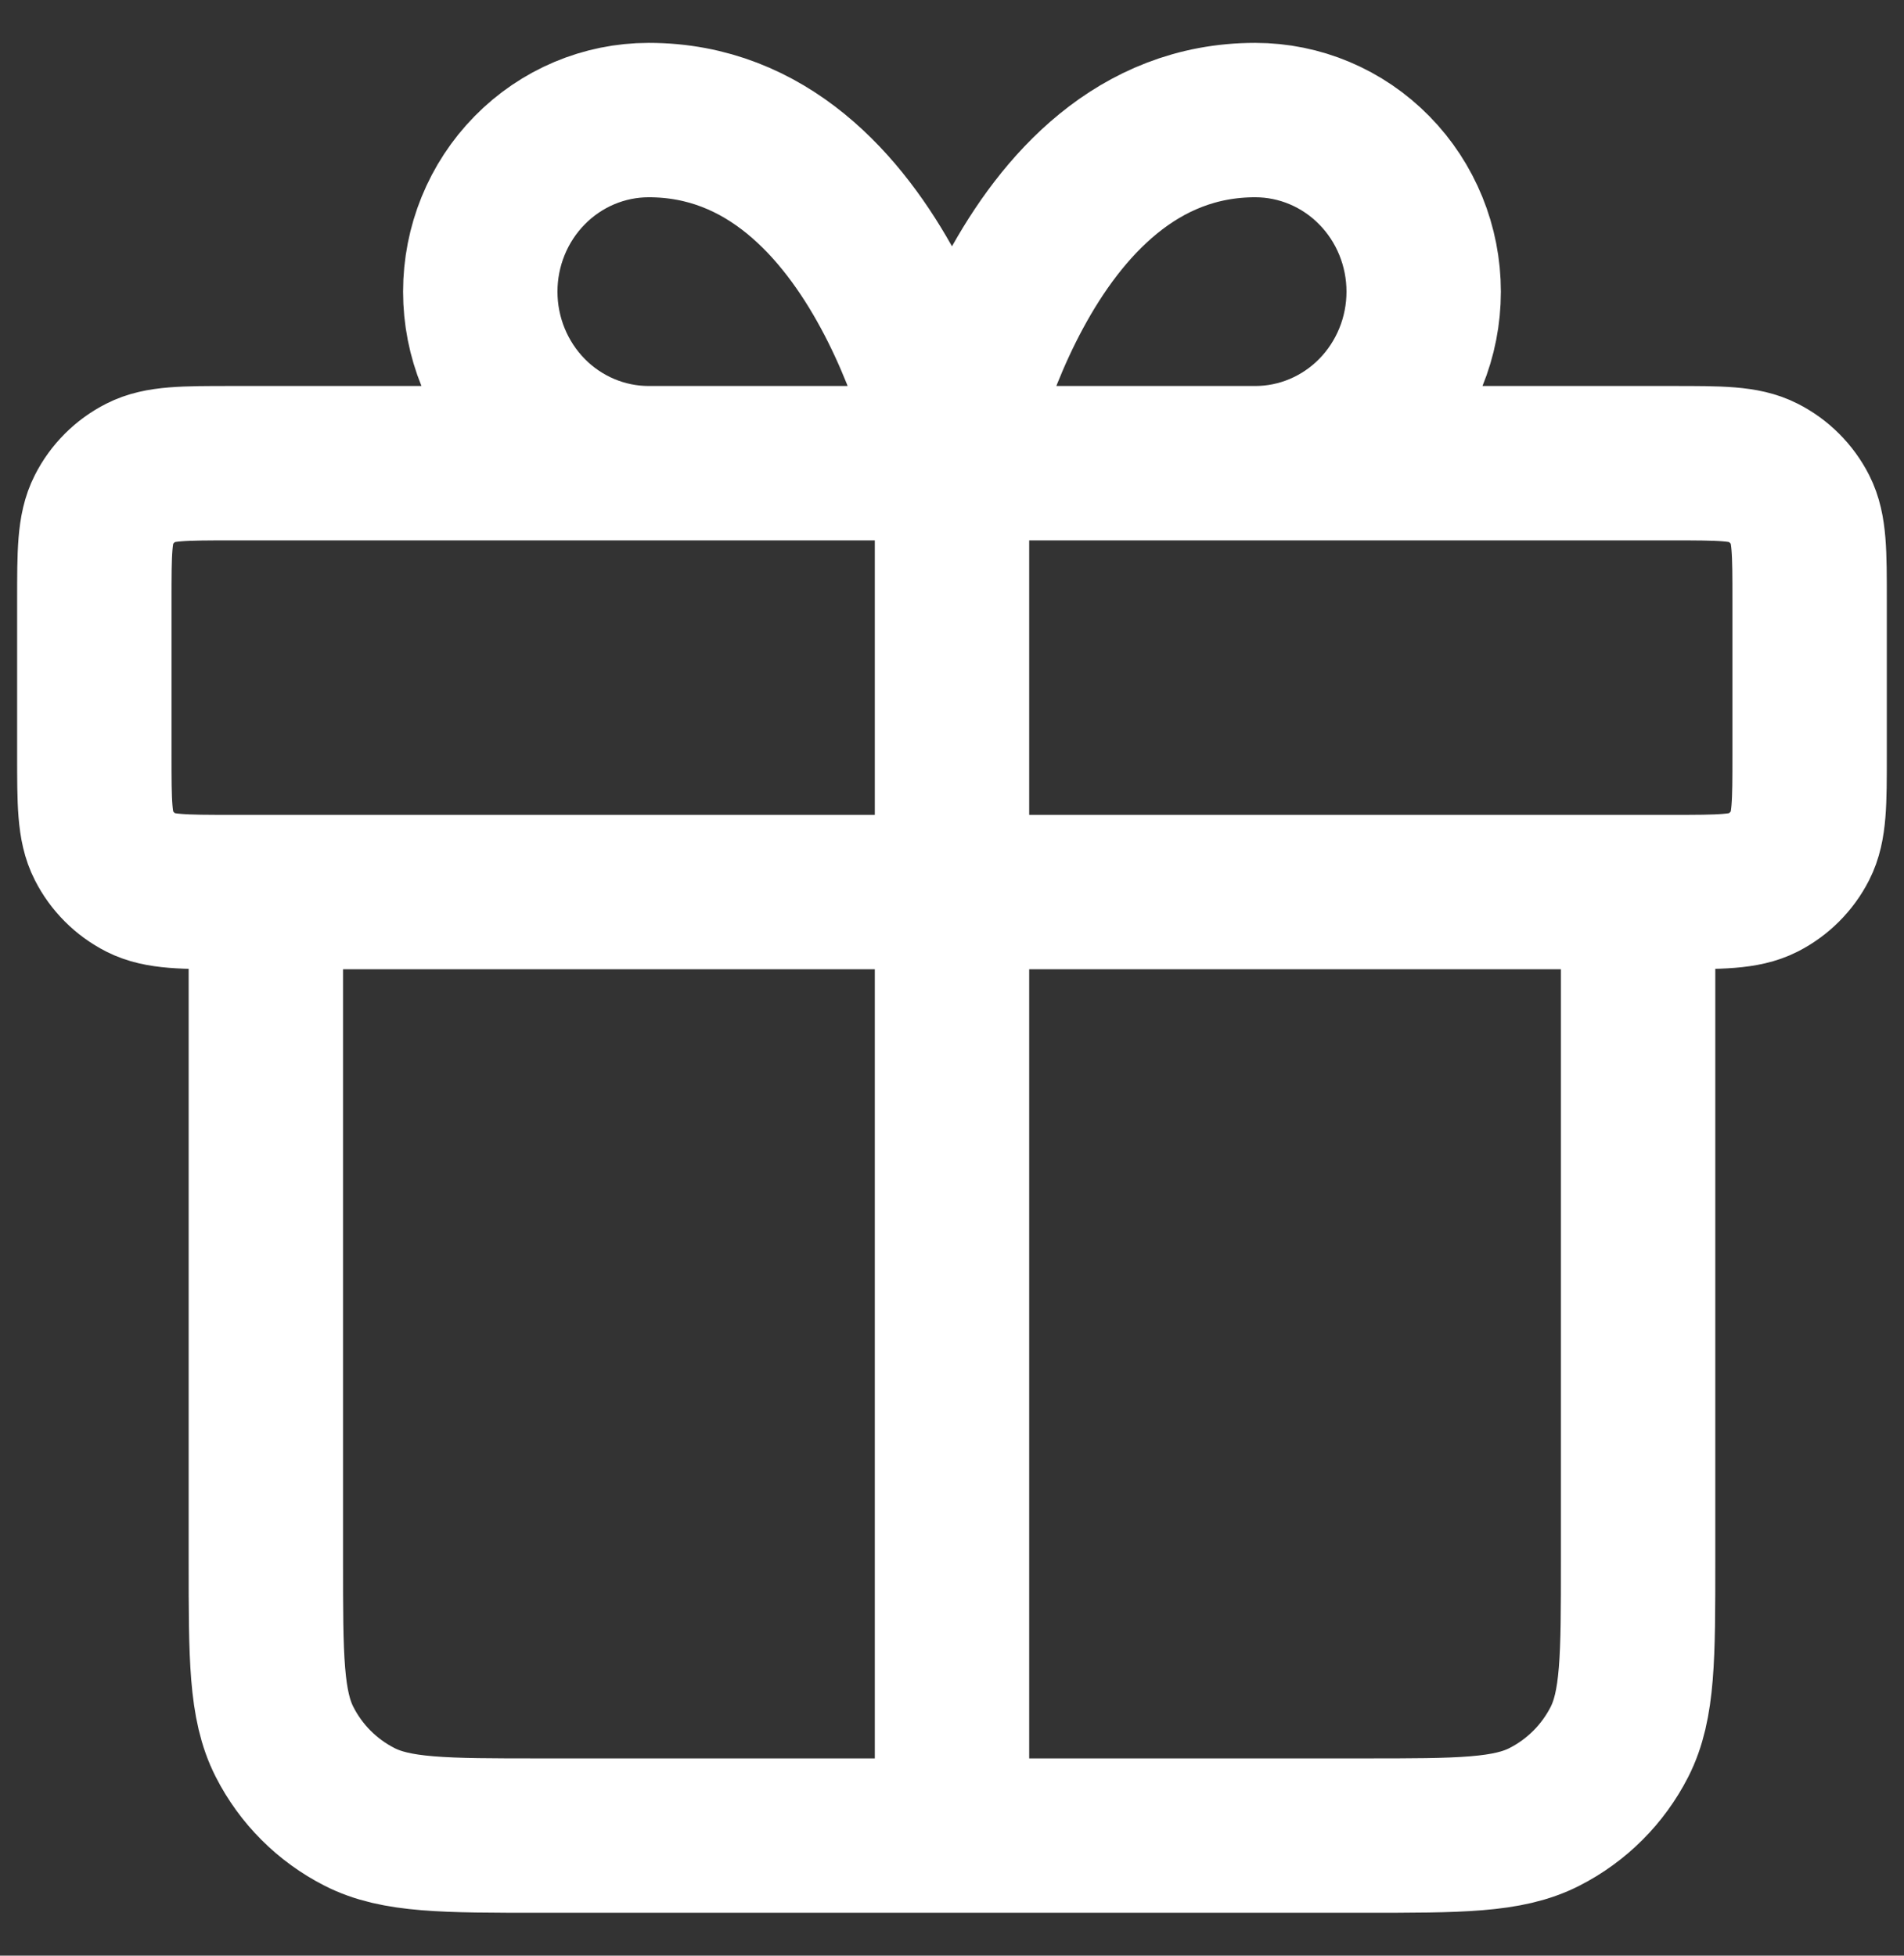 <svg width="37" height="38" viewBox="0 0 37 38" fill="none" xmlns="http://www.w3.org/2000/svg">
<rect x="0" y="0" width="37" height="38" fill="#333333" stroke="none"/>
<path d="M18.5 9V35.667M31.833 17.333V30.333C31.833 32.2 31.833 33.134 31.47 33.847C31.15 34.474 30.64 34.984 30.013 35.303C29.3 35.667 28.366 35.667 26.5 35.667H10.5C8.633 35.667 7.699 35.667 6.986 35.303C6.359 34.984 5.849 34.474 5.53 33.847C5.166 33.134 5.166 32.2 5.166 30.333V17.333M18.5 9H12.607C11.739 9 10.906 8.649 10.292 8.024C9.678 7.398 9.333 6.551 9.333 5.667C9.333 4.783 9.678 3.935 10.292 3.31C10.906 2.684 11.739 2.333 12.607 2.333C17.19 2.333 18.5 9 18.5 9ZM18.5 9H24.392C25.261 9 26.093 8.649 26.707 8.024C27.321 7.398 27.666 6.551 27.666 5.667C27.666 4.783 27.321 3.935 26.707 3.31C26.093 2.684 25.261 2.333 24.392 2.333C19.809 2.333 18.5 9 18.5 9ZM1.833 11.667V14.667C1.833 15.6 1.833 16.067 2.015 16.423C2.174 16.737 2.429 16.992 2.743 17.152C3.1 17.333 3.566 17.333 4.5 17.333H32.5C33.433 17.333 33.9 17.333 34.256 17.152C34.57 16.992 34.825 16.737 34.985 16.423C35.166 16.067 35.166 15.6 35.166 14.667V11.667C35.166 10.733 35.166 10.267 34.985 9.91C34.825 9.596 34.57 9.341 34.256 9.182C33.9 9 33.433 9 32.5 9H4.5C3.566 9 3.1 9 2.743 9.182C2.429 9.341 2.174 9.596 2.015 9.91C1.833 10.267 1.833 10.733 1.833 11.667Z" stroke="white" stroke-width="3" stroke-linecap="round" stroke-linejoin="round"/>
</svg>
